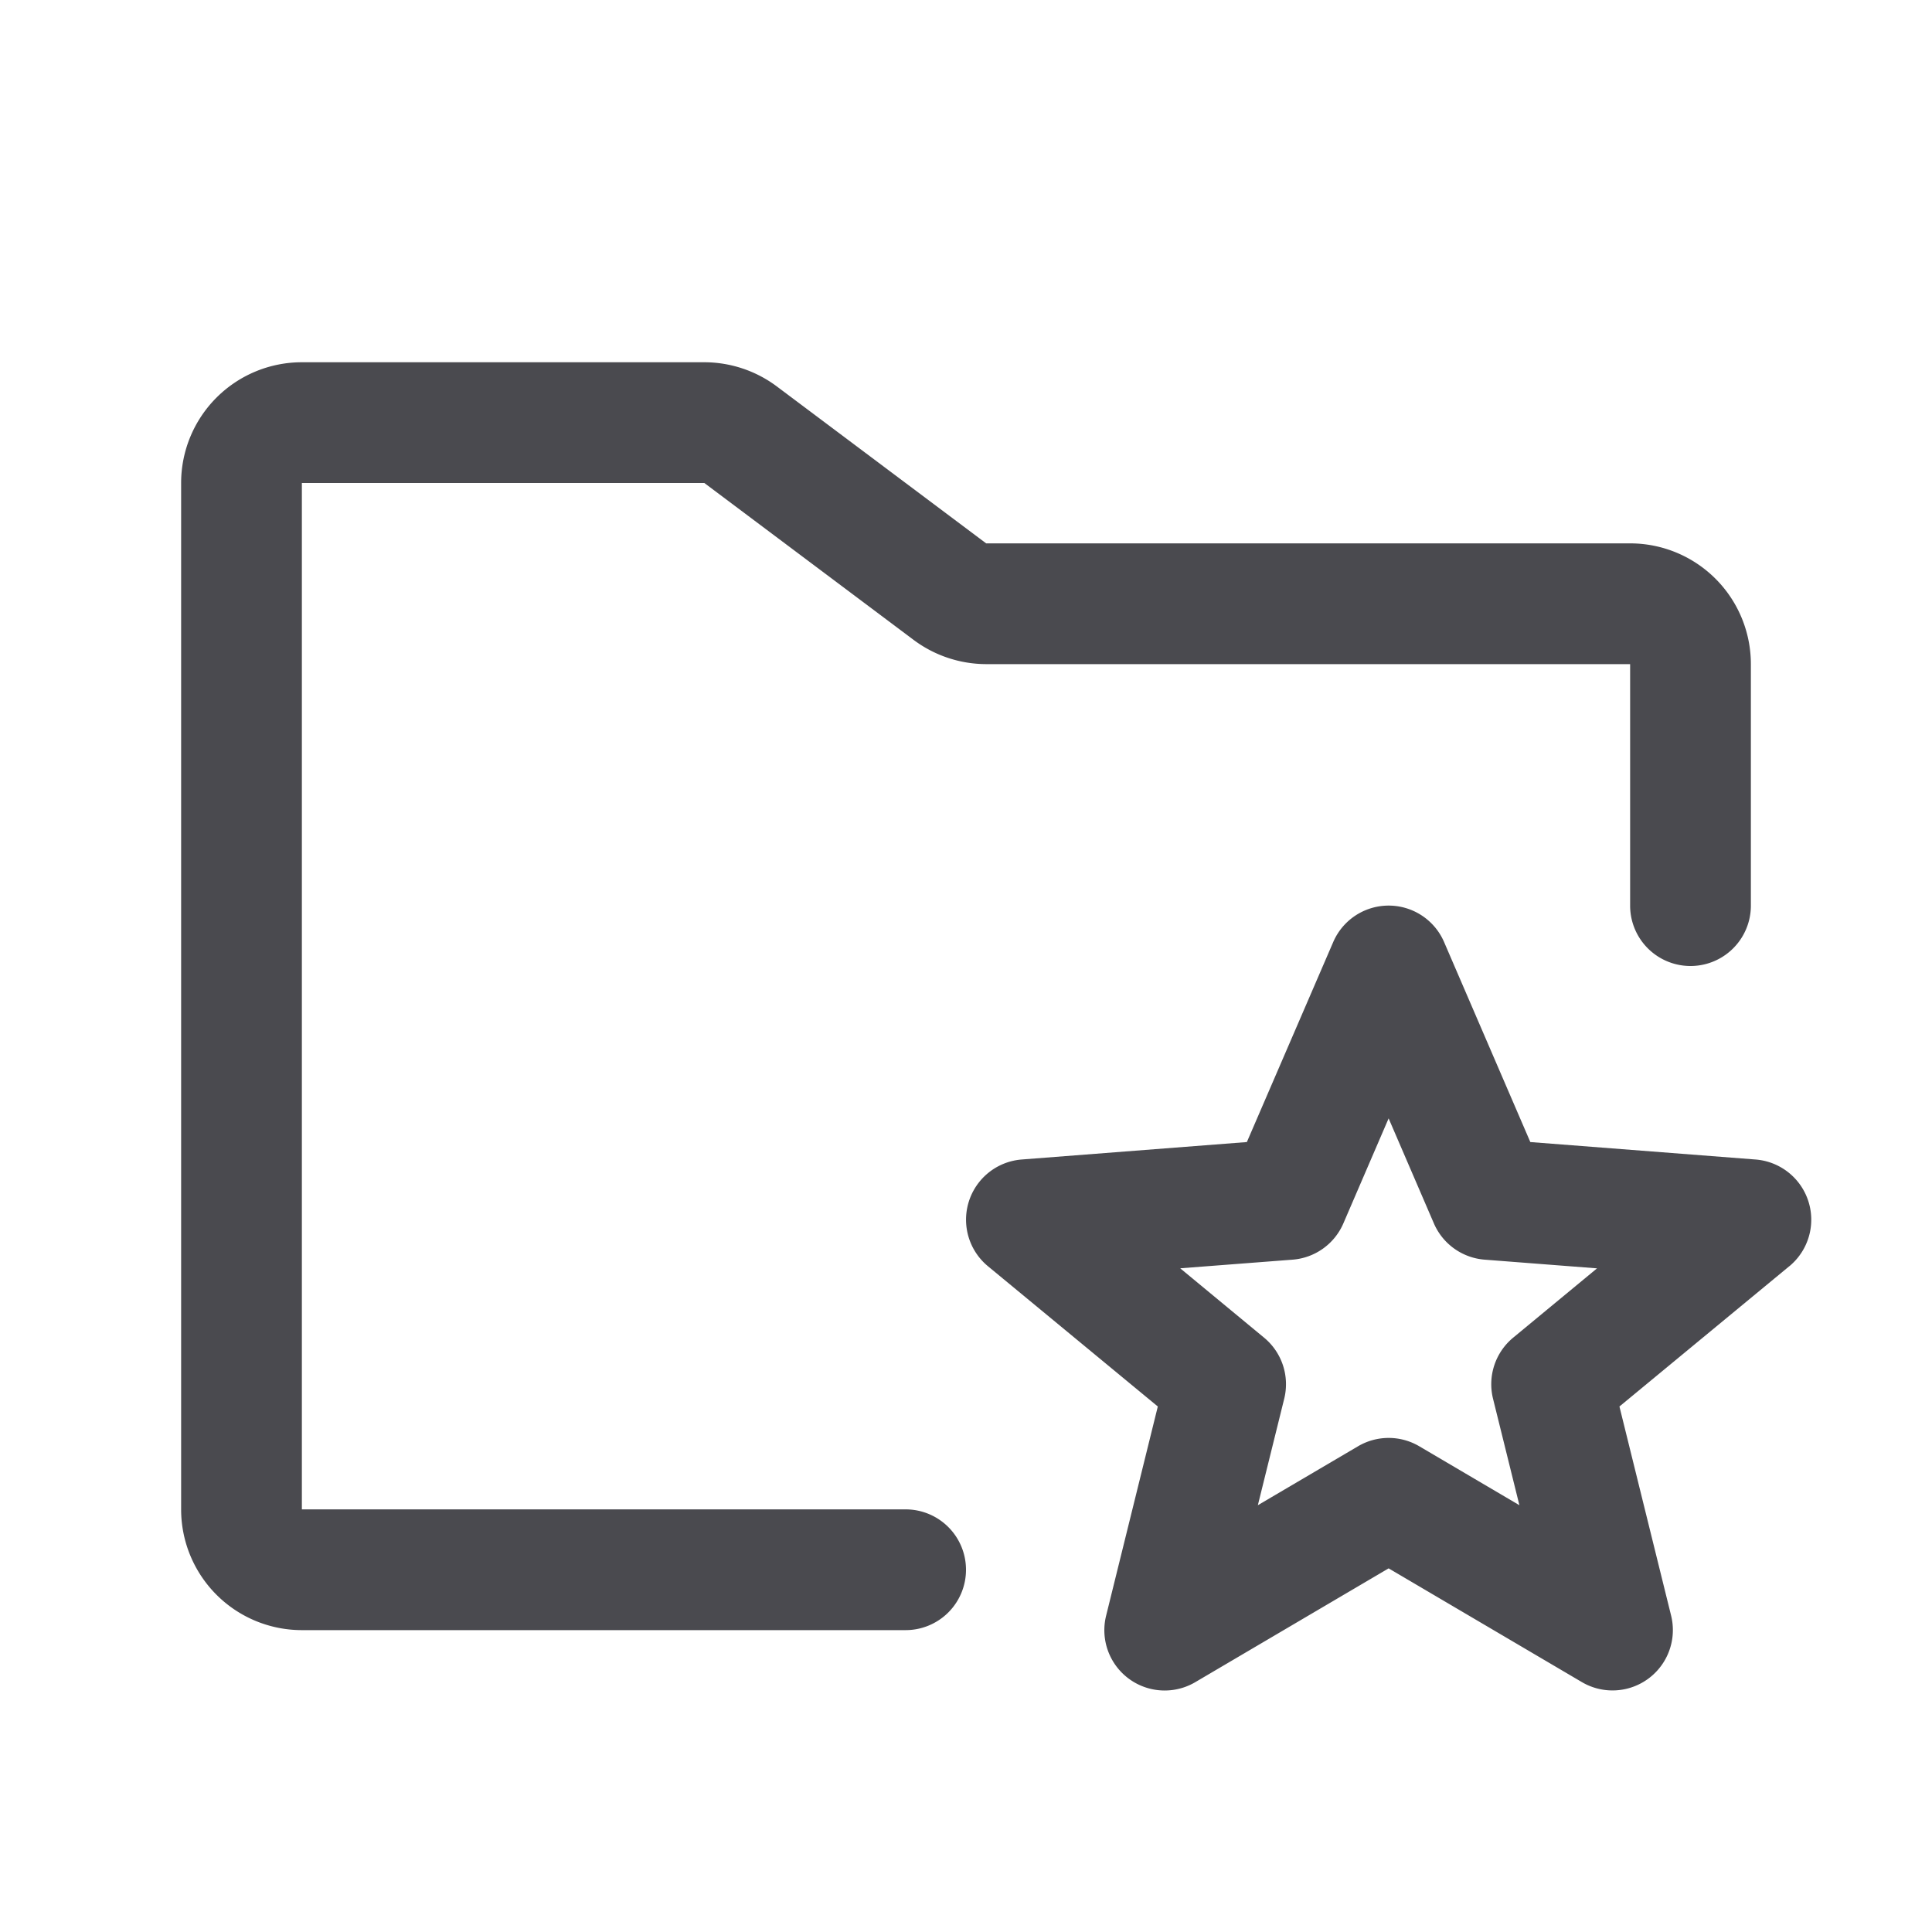 <svg xmlns="http://www.w3.org/2000/svg" width="32" height="32" fill="none" viewBox="0 0 32 32">
  <path fill="#4A4A4F" d="M16 26a1 1 0 0 1-1 1H5a2 2 0 0 1-2-2V8a2 2 0 0 1 2-2h6.666a2.01 2.01 0 0 1 1.2.4L16.334 9H27a2 2 0 0 1 2 2v4a1 1 0 0 1-2 0v-4H16.334a2.015 2.015 0 0 1-1.2-.4L11.666 8H5v17h10a1 1 0 0 1 1 1Zm13.636-5.027-2.813 2.323.856 3.464a1 1 0 0 1-1.478 1.101L23 25.977l-3.201 1.884a.999.999 0 0 1-1.478-1.101l.856-3.464-2.813-2.323a1 1 0 0 1 .558-1.768l3.73-.289 1.43-3.312a1 1 0 0 1 1.837 0l1.428 3.312 3.73.289a1 1 0 0 1 .56 1.768Zm-3.183.035-1.862-.144a1 1 0 0 1-.841-.6l-.75-1.74-.75 1.74a1 1 0 0 1-.841.6l-1.861.143 1.388 1.148a1 1 0 0 1 .335 1.011l-.437 1.765 1.659-.976a1 1 0 0 1 1.015 0l1.658.976-.437-1.765a1 1 0 0 1 .335-1.011l1.389-1.148Z"/>
</svg>
